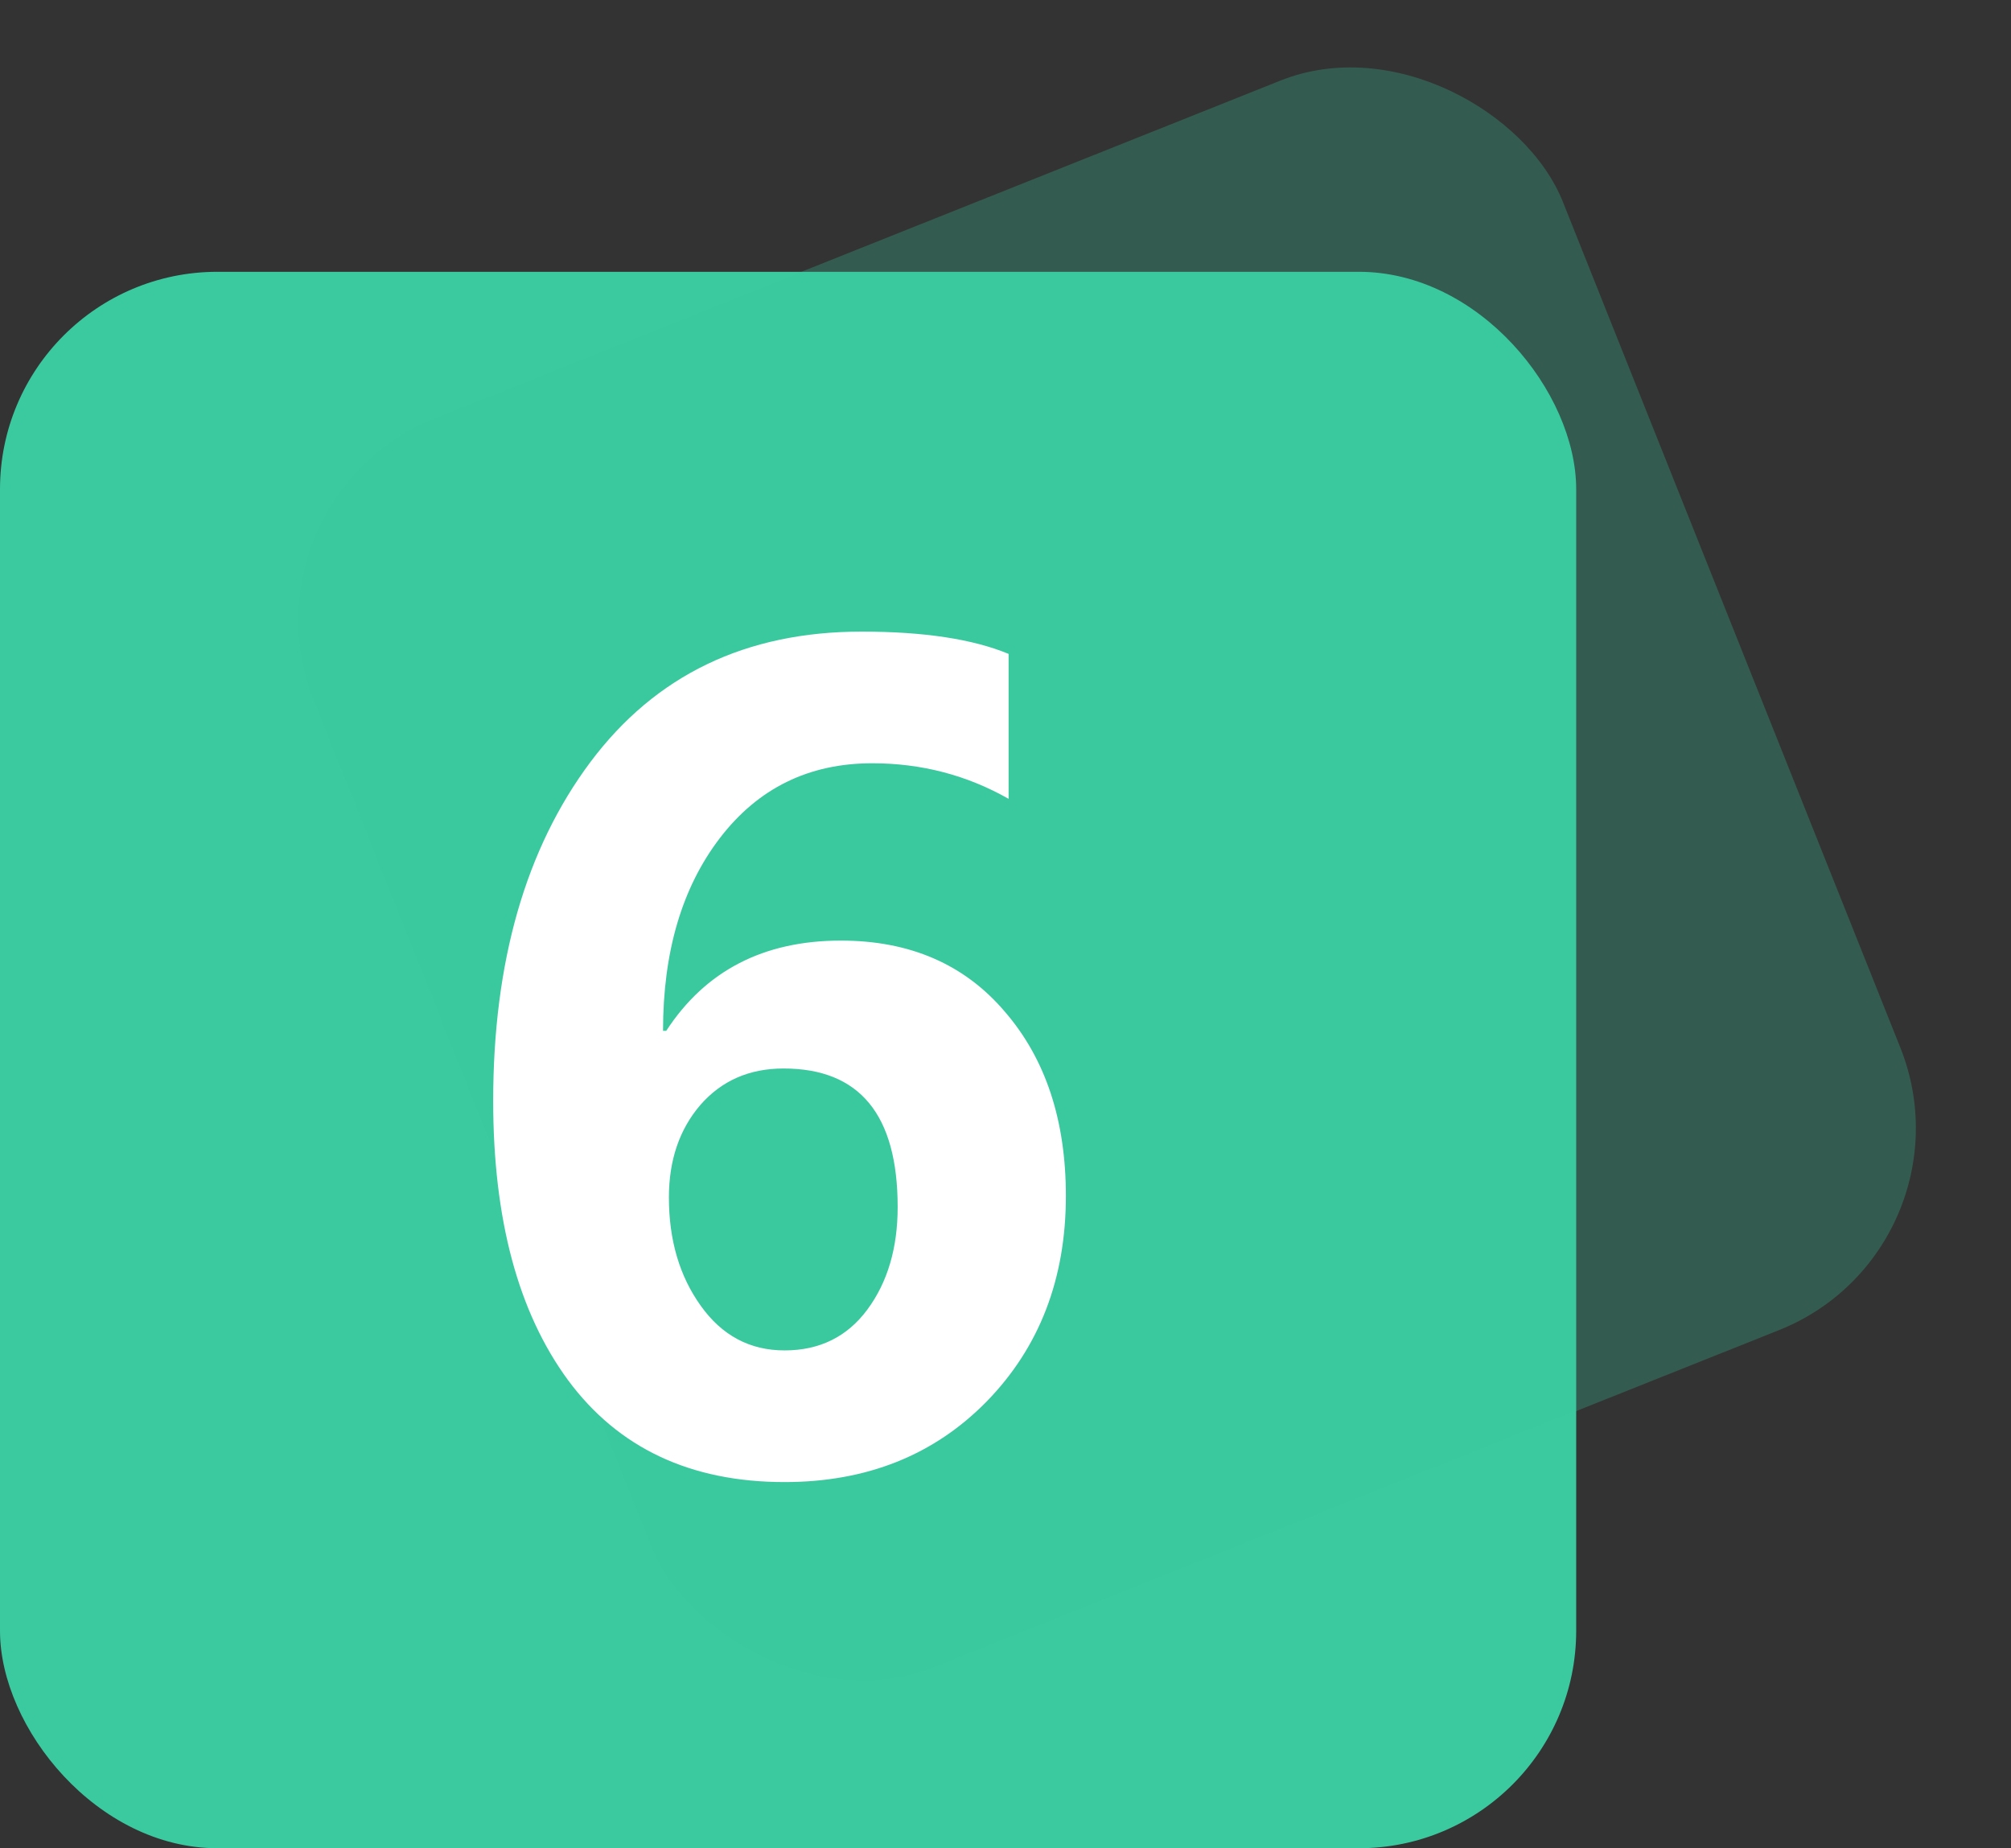<svg width="37" height="34" viewBox="0 0 37 34" fill="none" xmlns="http://www.w3.org/2000/svg">
<rect x="0" y="0" width="37" height="34" fill="#333333" stroke="none"/>
<rect y="5" width="29" height="29" rx="4" fill="#3BCA9F"/>
<rect x="4.287" y="9.173" width="24.749" height="24.749" rx="4" transform="rotate(-21.755 4.287 9.173)" fill="#3BCA9F" fill-opacity="0.27"/>
<path d="M18.557 14.695C17.788 14.259 16.952 14.041 16.047 14.041C14.882 14.041 13.947 14.5 13.244 15.418C12.547 16.329 12.199 17.511 12.199 18.963H12.258C12.98 17.856 14.051 17.303 15.471 17.303C16.74 17.303 17.746 17.739 18.488 18.611C19.237 19.477 19.611 20.607 19.611 22C19.611 23.523 19.126 24.783 18.156 25.779C17.186 26.769 15.946 27.264 14.435 27.264C12.704 27.264 11.376 26.639 10.451 25.389C9.533 24.139 9.074 22.426 9.074 20.252C9.074 17.693 9.67 15.617 10.861 14.021C12.059 12.42 13.723 11.619 15.852 11.619C16.997 11.619 17.899 11.756 18.557 12.029V14.695ZM12.307 22.029C12.307 22.811 12.502 23.475 12.893 24.021C13.283 24.568 13.797 24.842 14.435 24.842C15.08 24.842 15.588 24.591 15.959 24.09C16.33 23.588 16.516 22.96 16.516 22.205C16.516 20.506 15.816 19.656 14.416 19.656C13.784 19.656 13.273 19.881 12.883 20.33C12.499 20.779 12.307 21.346 12.307 22.029Z" fill="white"/>
</svg>
